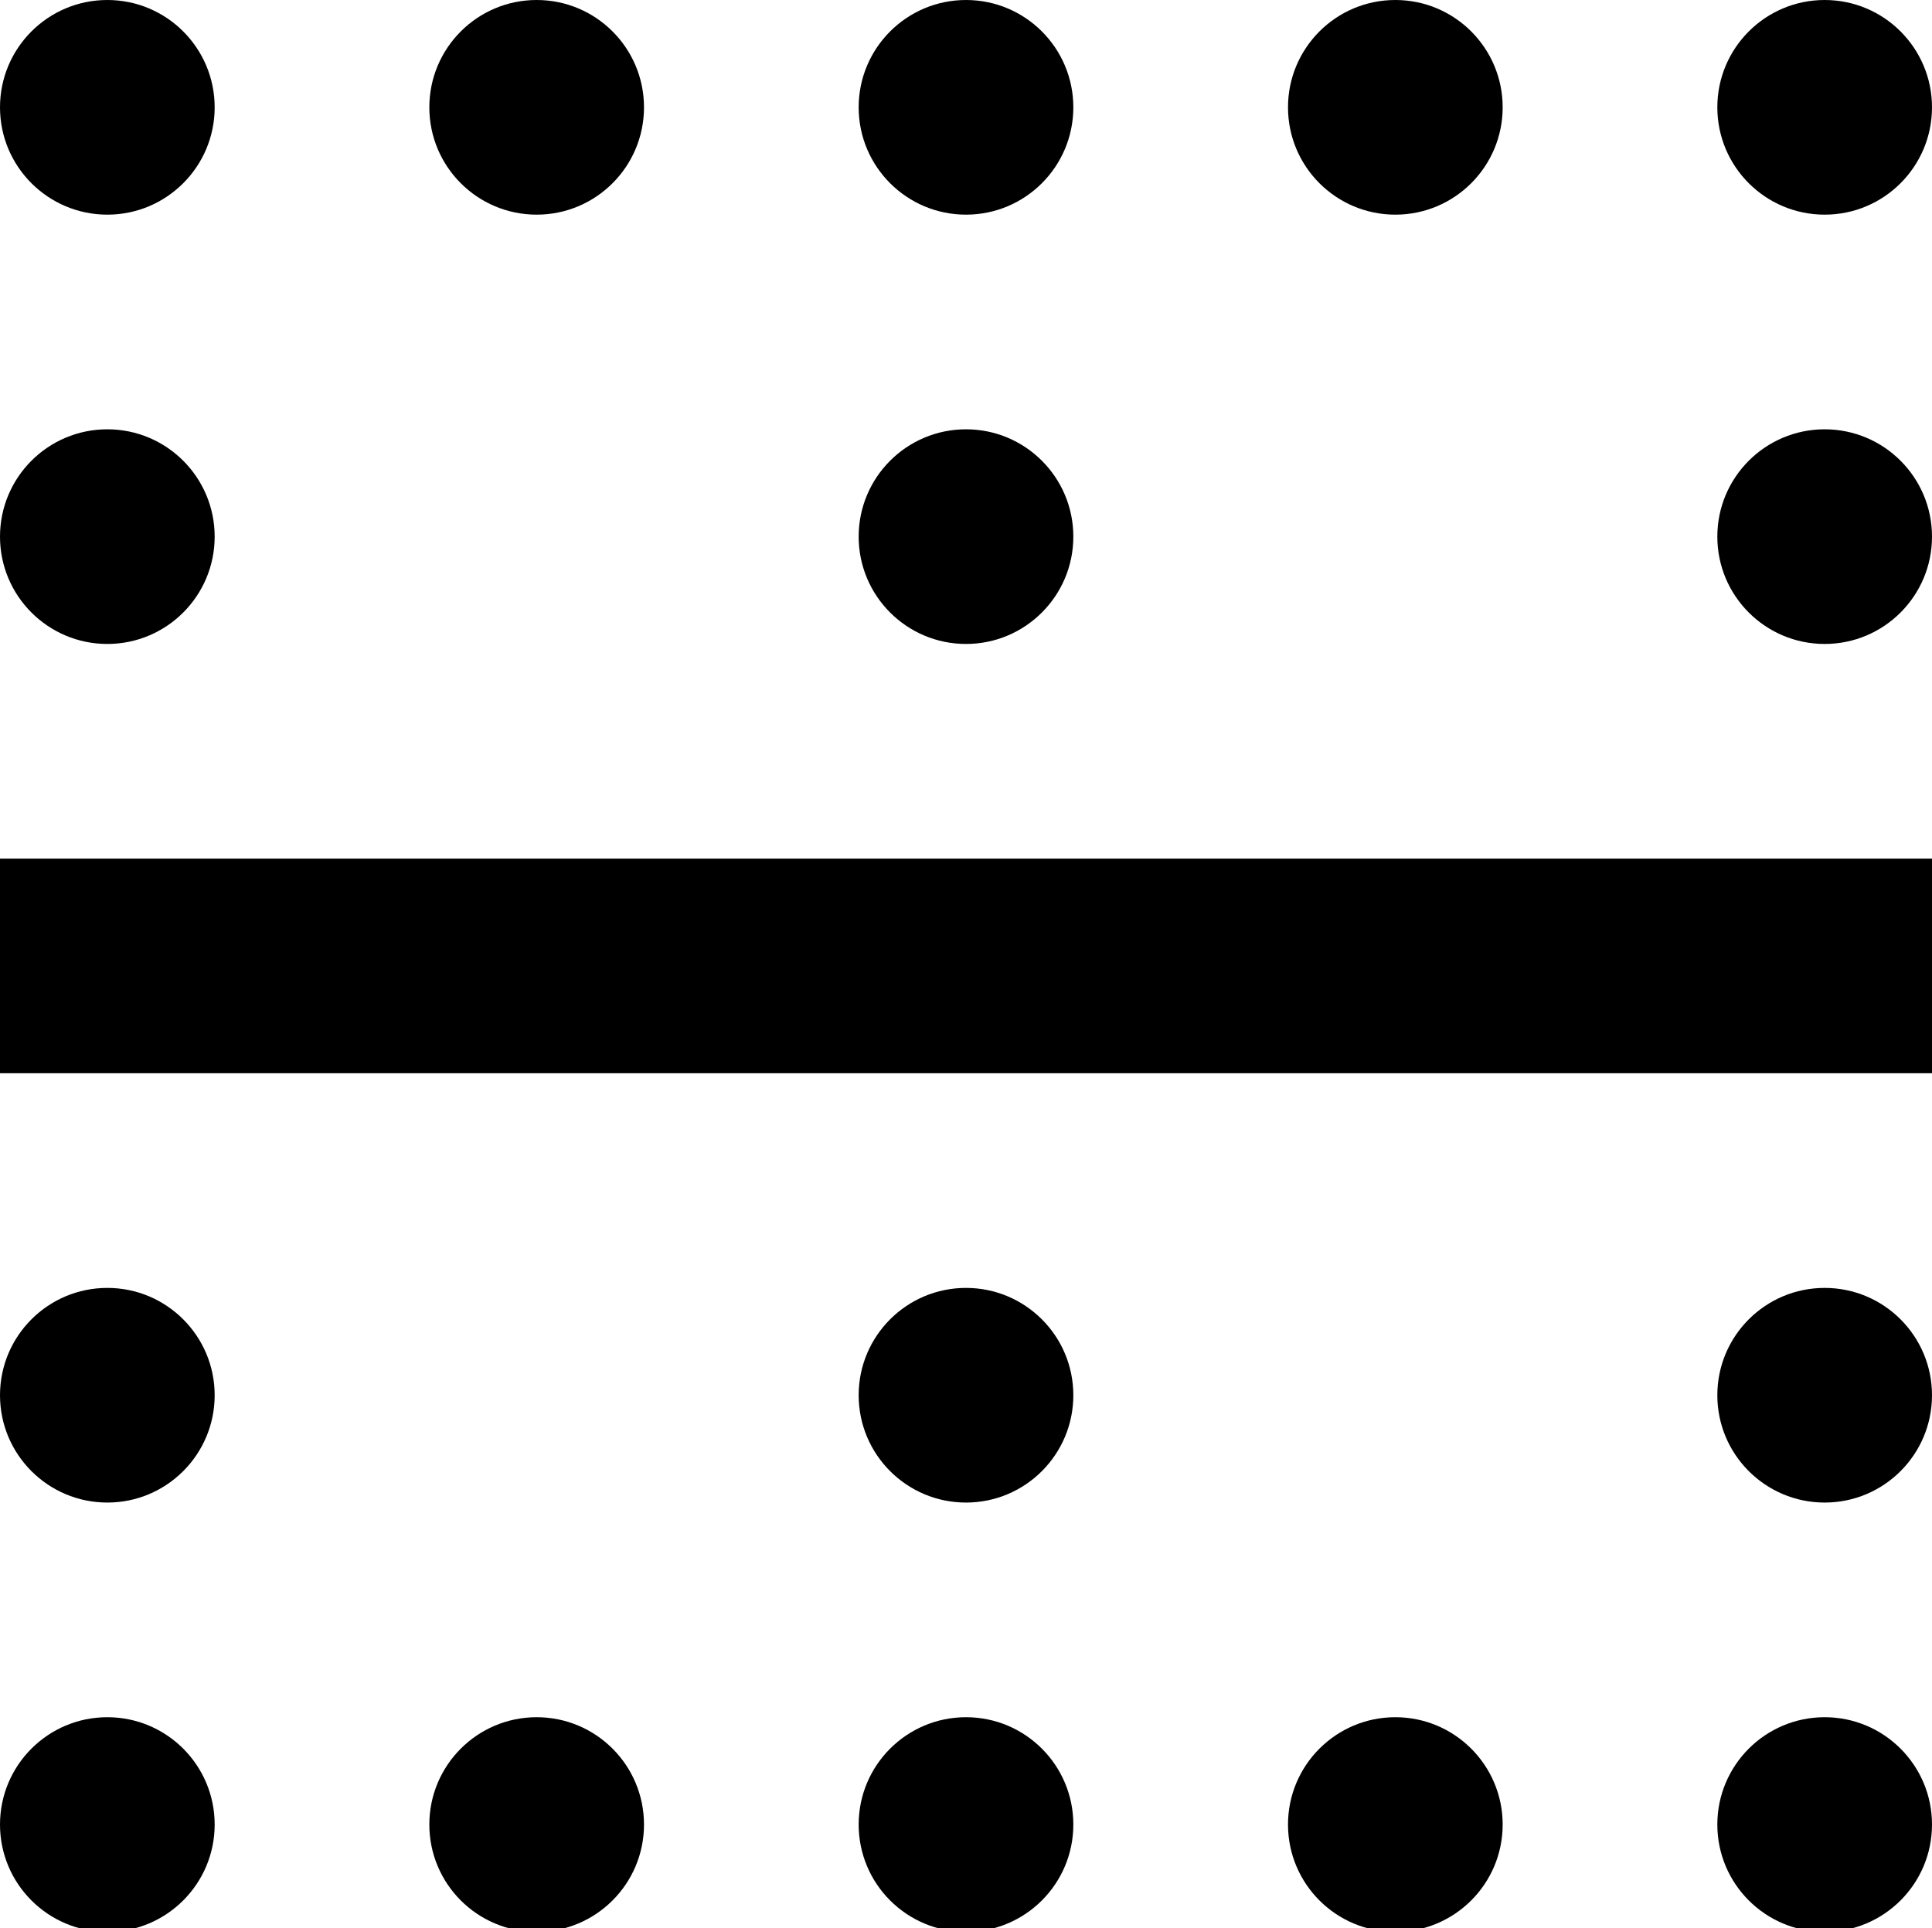 <?xml version="1.0" encoding="UTF-8"?>
<svg width="1000px" height="998px" viewBox="0 0 1000 998" version="1.1" xmlns="http://www.w3.org/2000/svg" xmlns:xlink="http://www.w3.org/1999/xlink">
    <!-- Generator: Sketch 48.1 (47250) - http://www.bohemiancoding.com/sketch -->
    <title>Combined Shape</title>
    <desc>Created with Sketch.</desc>
    <defs></defs>
    <g id="Artboard-Copy-31" stroke="none" stroke-width="1" fill="none" fill-rule="evenodd" transform="translate(0, -2)">
        <g id="Border-2-Copy" transform="translate(0, 2)" fill="#000000">
            <path d="M55.556,333.333 C24.873,333.333 0,308.46 0,277.778 C0,247.095 24.873,222.222 55.556,222.222 C86.238,222.222 111.111,247.095 111.111,277.778 C111.111,308.46 86.238,333.333 55.556,333.333 Z M55.556,777.778 C24.873,777.778 0,752.905 0,722.222 C0,691.54 24.873,666.667 55.556,666.667 C86.238,666.667 111.111,691.54 111.111,722.222 C111.111,752.905 86.238,777.778 55.556,777.778 Z M55.556,1000 C24.873,1000 0,975.127 0,944.444 C0,913.762 24.873,888.889 55.556,888.889 C86.238,888.889 111.111,913.762 111.111,944.444 C111.111,975.127 86.238,1000 55.556,1000 Z M277.778,1000 C247.095,1000 222.222,975.127 222.222,944.444 C222.222,913.762 247.095,888.889 277.778,888.889 C308.46,888.889 333.333,913.762 333.333,944.444 C333.333,975.127 308.46,1000 277.778,1000 Z M55.556,111.111 C24.873,111.111 0,86.238 0,55.556 C0,24.873 24.873,0 55.556,0 C86.238,0 111.111,24.873 111.111,55.556 C111.111,86.238 86.238,111.111 55.556,111.111 Z M500,333.333 C469.318,333.333 444.444,308.46 444.444,277.778 C444.444,247.095 469.318,222.222 500,222.222 C530.682,222.222 555.556,247.095 555.556,277.778 C555.556,308.46 530.682,333.333 500,333.333 Z M500,777.778 C469.318,777.778 444.444,752.905 444.444,722.222 C444.444,691.54 469.318,666.667 500,666.667 C530.682,666.667 555.556,691.54 555.556,722.222 C555.556,752.905 530.682,777.778 500,777.778 Z M500,1000 C469.318,1000 444.444,975.127 444.444,944.444 C444.444,913.762 469.318,888.889 500,888.889 C530.682,888.889 555.556,913.762 555.556,944.444 C555.556,975.127 530.682,1000 500,1000 Z M500,111.111 C469.318,111.111 444.444,86.238 444.444,55.556 C444.444,24.873 469.318,0 500,0 C530.682,0 555.556,24.873 555.556,55.556 C555.556,86.238 530.682,111.111 500,111.111 Z M277.778,111.111 C247.095,111.111 222.222,86.238 222.222,55.556 C222.222,24.873 247.095,0 277.778,0 C308.46,0 333.333,24.873 333.333,55.556 C333.333,86.238 308.46,111.111 277.778,111.111 Z M944.444,333.333 C913.762,333.333 888.889,308.46 888.889,277.778 C888.889,247.095 913.762,222.222 944.444,222.222 C975.127,222.222 1000,247.095 1000,277.778 C1000,308.46 975.127,333.333 944.444,333.333 Z M944.444,777.778 C913.762,777.778 888.889,752.905 888.889,722.222 C888.889,691.54 913.762,666.667 944.444,666.667 C975.127,666.667 1000,691.54 1000,722.222 C1000,752.905 975.127,777.778 944.444,777.778 Z M944.444,1000 C913.762,1000 888.889,975.127 888.889,944.444 C888.889,913.762 913.762,888.889 944.444,888.889 C975.127,888.889 1000,913.762 1000,944.444 C1000,975.127 975.127,1000 944.444,1000 Z M722.222,1000 C691.54,1000 666.667,975.127 666.667,944.444 C666.667,913.762 691.54,888.889 722.222,888.889 C752.905,888.889 777.778,913.762 777.778,944.444 C777.778,975.127 752.905,1000 722.222,1000 Z M944.444,111.111 C913.762,111.111 888.889,86.238 888.889,55.556 C888.889,24.873 913.762,0 944.444,0 C975.127,0 1000,24.873 1000,55.556 C1000,86.238 975.127,111.111 944.444,111.111 Z M722.222,111.111 C691.54,111.111 666.667,86.238 666.667,55.556 C666.667,24.873 691.54,0 722.222,0 C752.905,0 777.778,24.873 777.778,55.556 C777.778,86.238 752.905,111.111 722.222,111.111 Z M1000,555.556 L0,555.556 L0,444.444 L1000,444.444 L1000,555.556 Z" id="Combined-Shape"></path>
        </g>
    </g>
</svg>